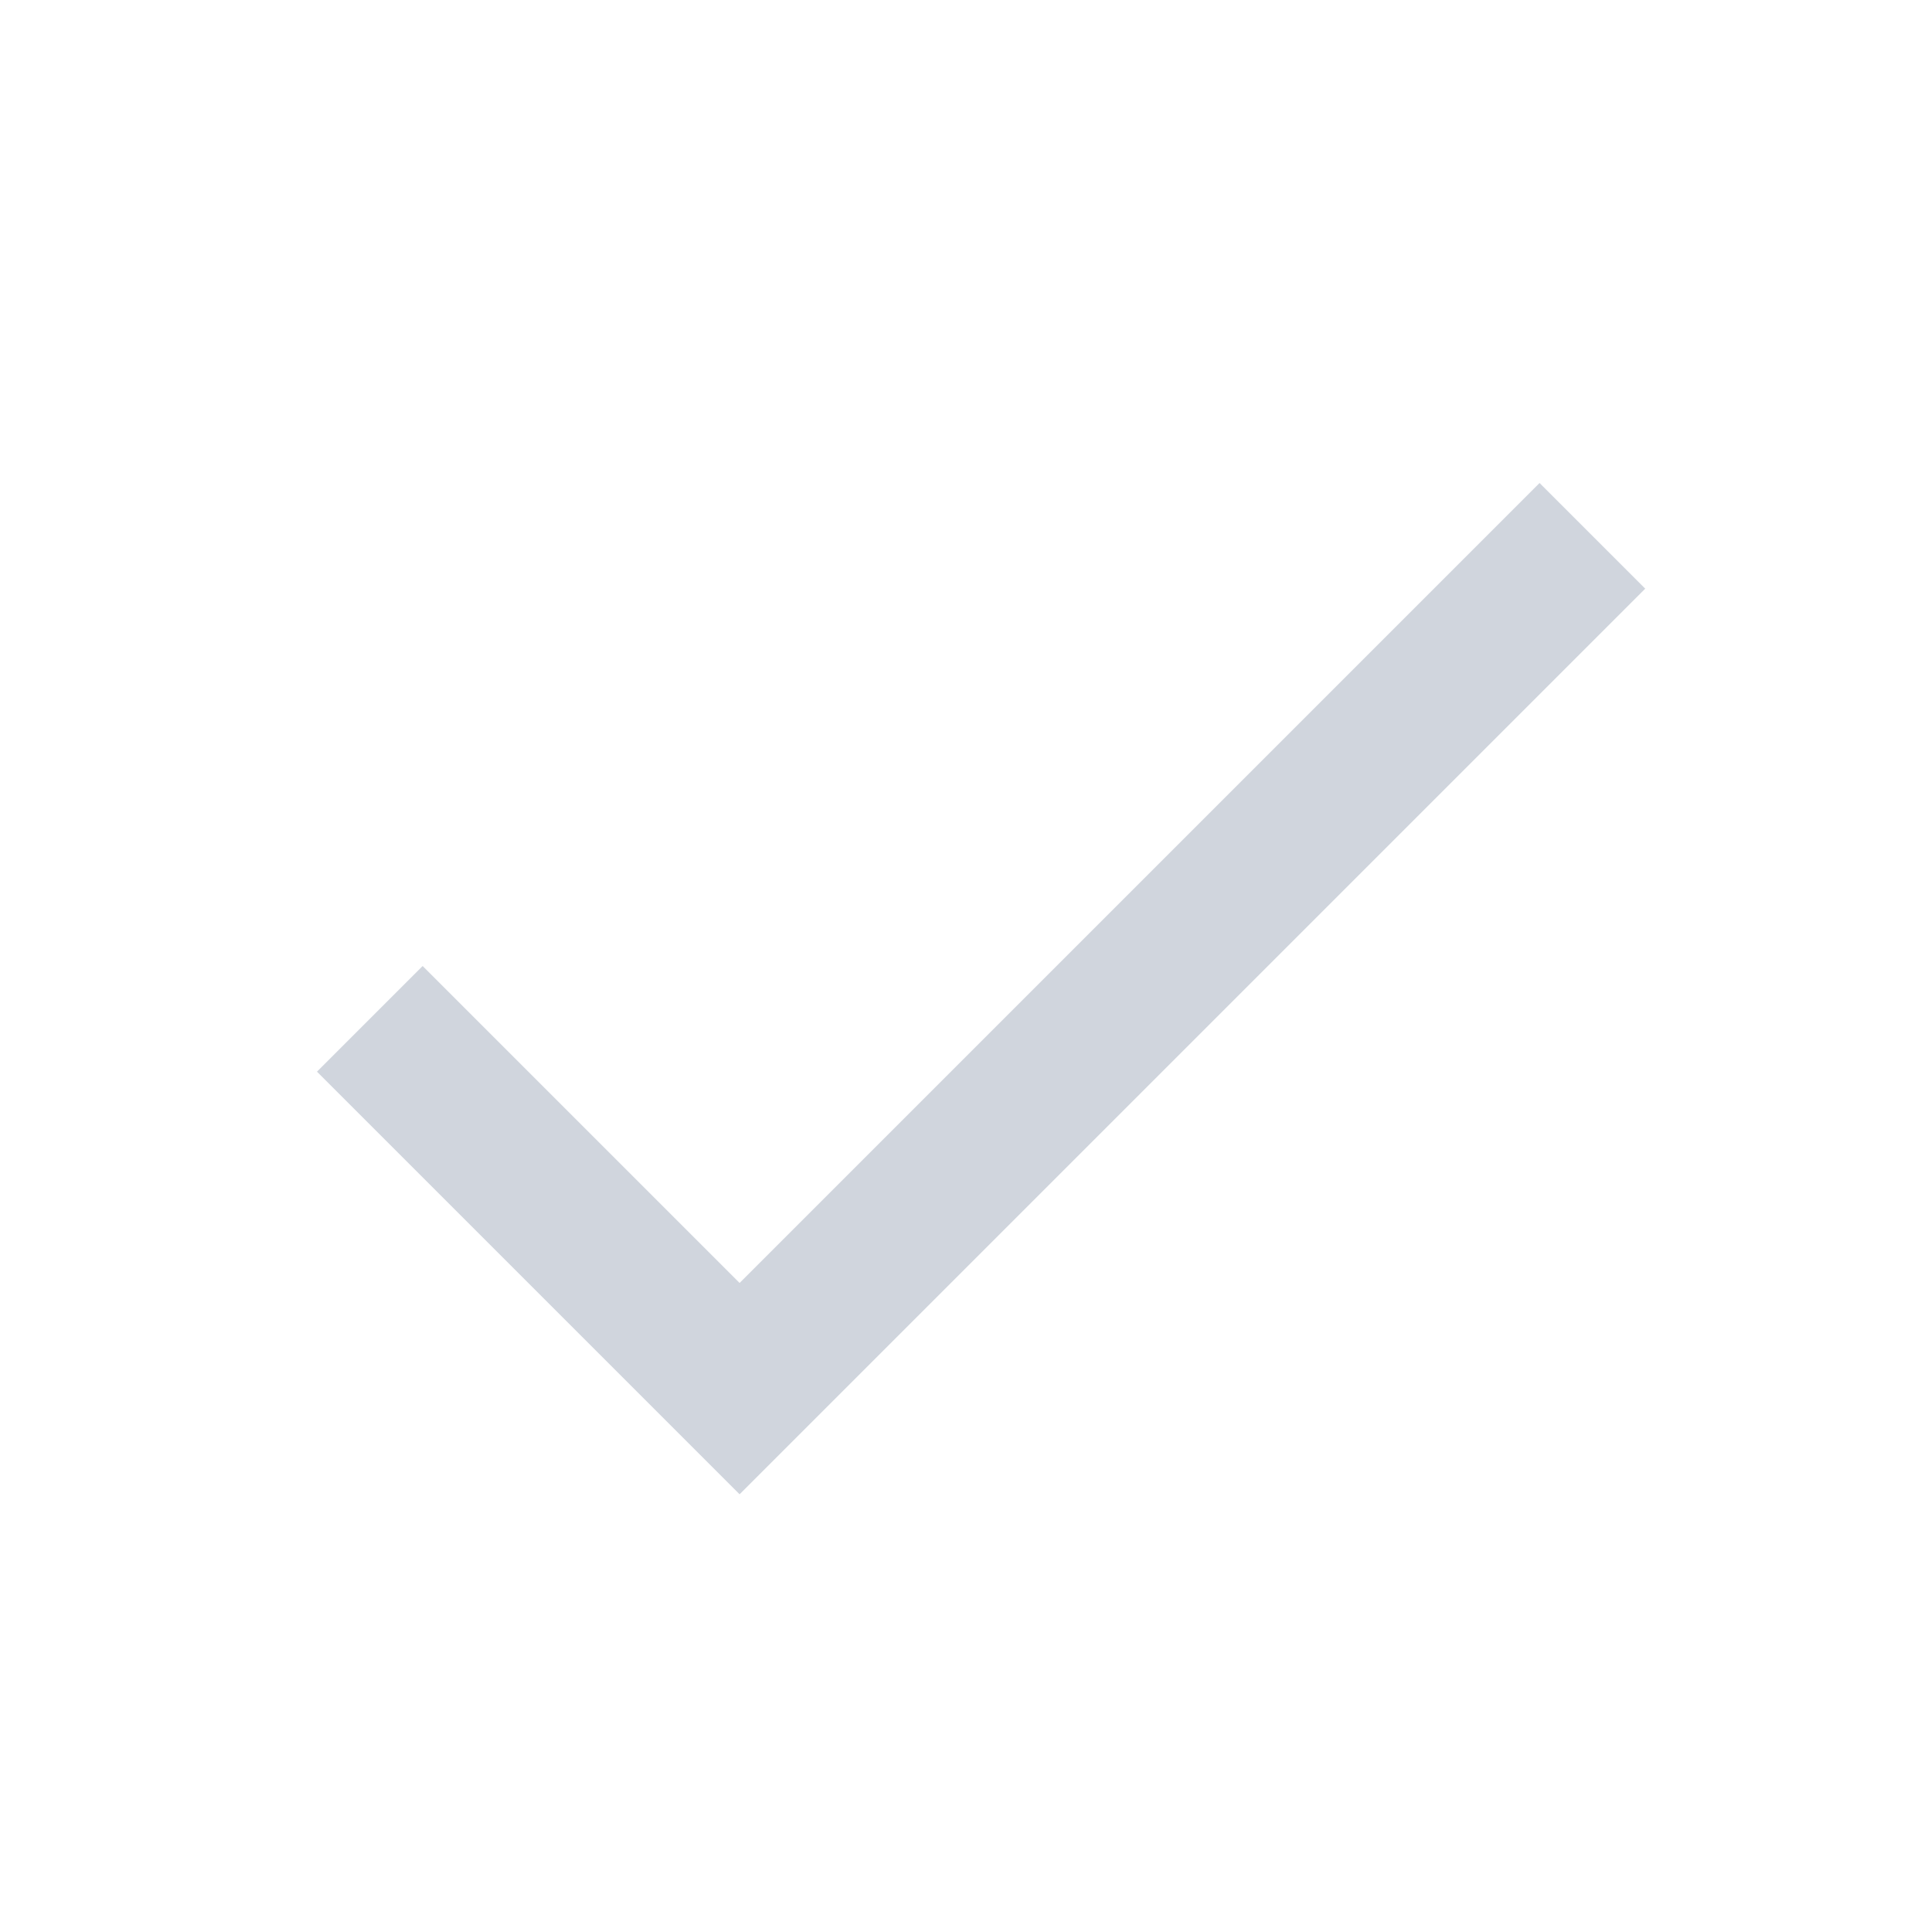 <svg width="16" height="16" viewBox="0 0 16 16" fill="none" xmlns="http://www.w3.org/2000/svg">
<path d="M6.125 10.625L3.5 8L2.625 8.875L6.125 12.375L13.625 4.875L12.75 4L6.125 10.625Z" fill="#D0D5DD"/>
</svg>
